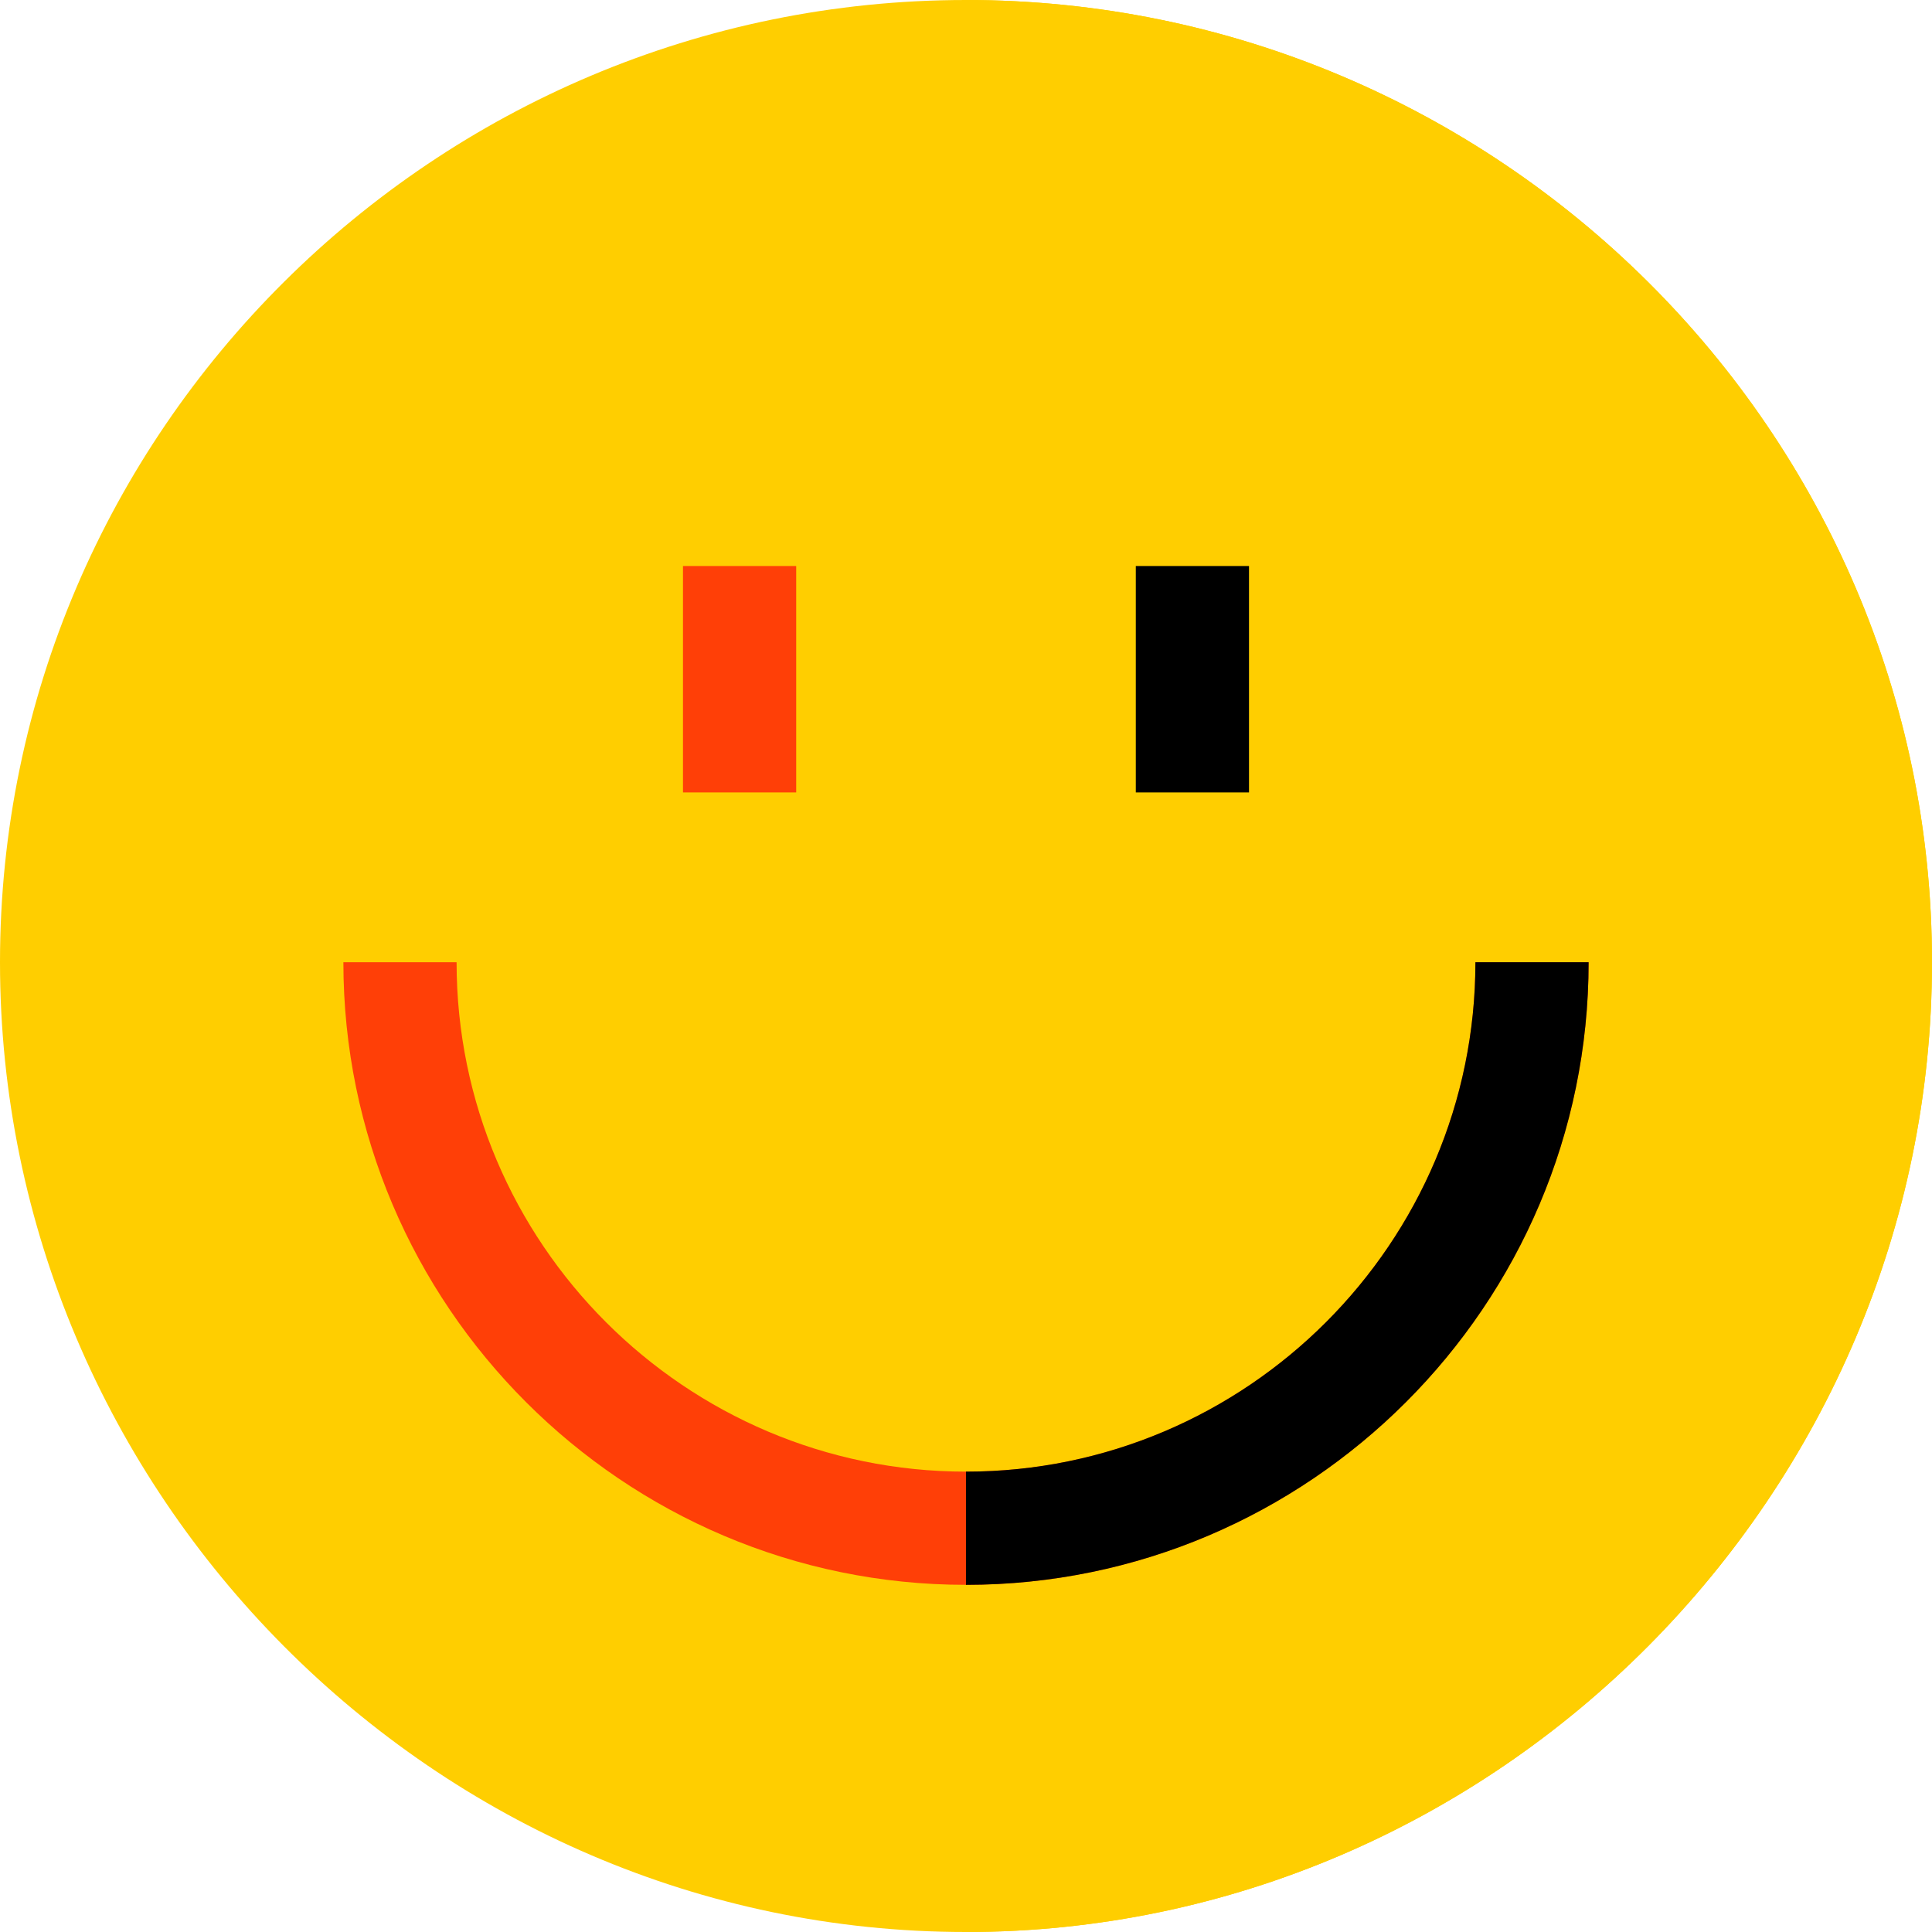 <?xml version="1.0"?>
<svg xmlns="http://www.w3.org/2000/svg" xmlns:xlink="http://www.w3.org/1999/xlink" version="1.1" id="Capa_1" x="0px" y="0px" viewBox="0 0 512 512" style="enable-background:new 0 0 512 512;" xml:space="preserve" width="512px" height="512px" class=""><g><path style="fill:#FFCE00" d="M256,0C115.3,0,0,114.3,0,255s115.3,257,256,257s256-116.3,256-257S396.7,0,256,0z" data-original="#FDBF00" class="" data-old_color="#FDBF00"/><path style="fill:#FFCE00" d="M512,255c0,140.7-115.3,257-256,257V0C396.7,0,512,114.3,512,255z" data-original="#FF9F00" class="" data-old_color="#FF9F00"/><g>
	<path style="fill:#FF3F07" d="M421,255c0,90.899-74.099,165-165,165S91,345.899,91,255h30c0,74.399,60.601,135,135,135   s135-60.601,135-135H421z" data-original="#8C4A37" class="active-path" data-old_color="#8C4A37"/>
	<rect x="181" y="150" style="fill:#FF3F07" width="30" height="60" data-original="#8C4A37" class="active-path" data-old_color="#8C4A37"/>
</g><g>
	<rect x="301" y="150" style="fill:#000000" width="30" height="60" data-original="#804231" class="" data-old_color="#804231"/>
	<path style="fill:#000000" d="M421,255c0,90.899-74.099,165-165,165v-30c74.399,0,135-60.601,135-135H421z" data-original="#804231" class="" data-old_color="#804231"/>
</g></g> </svg>

